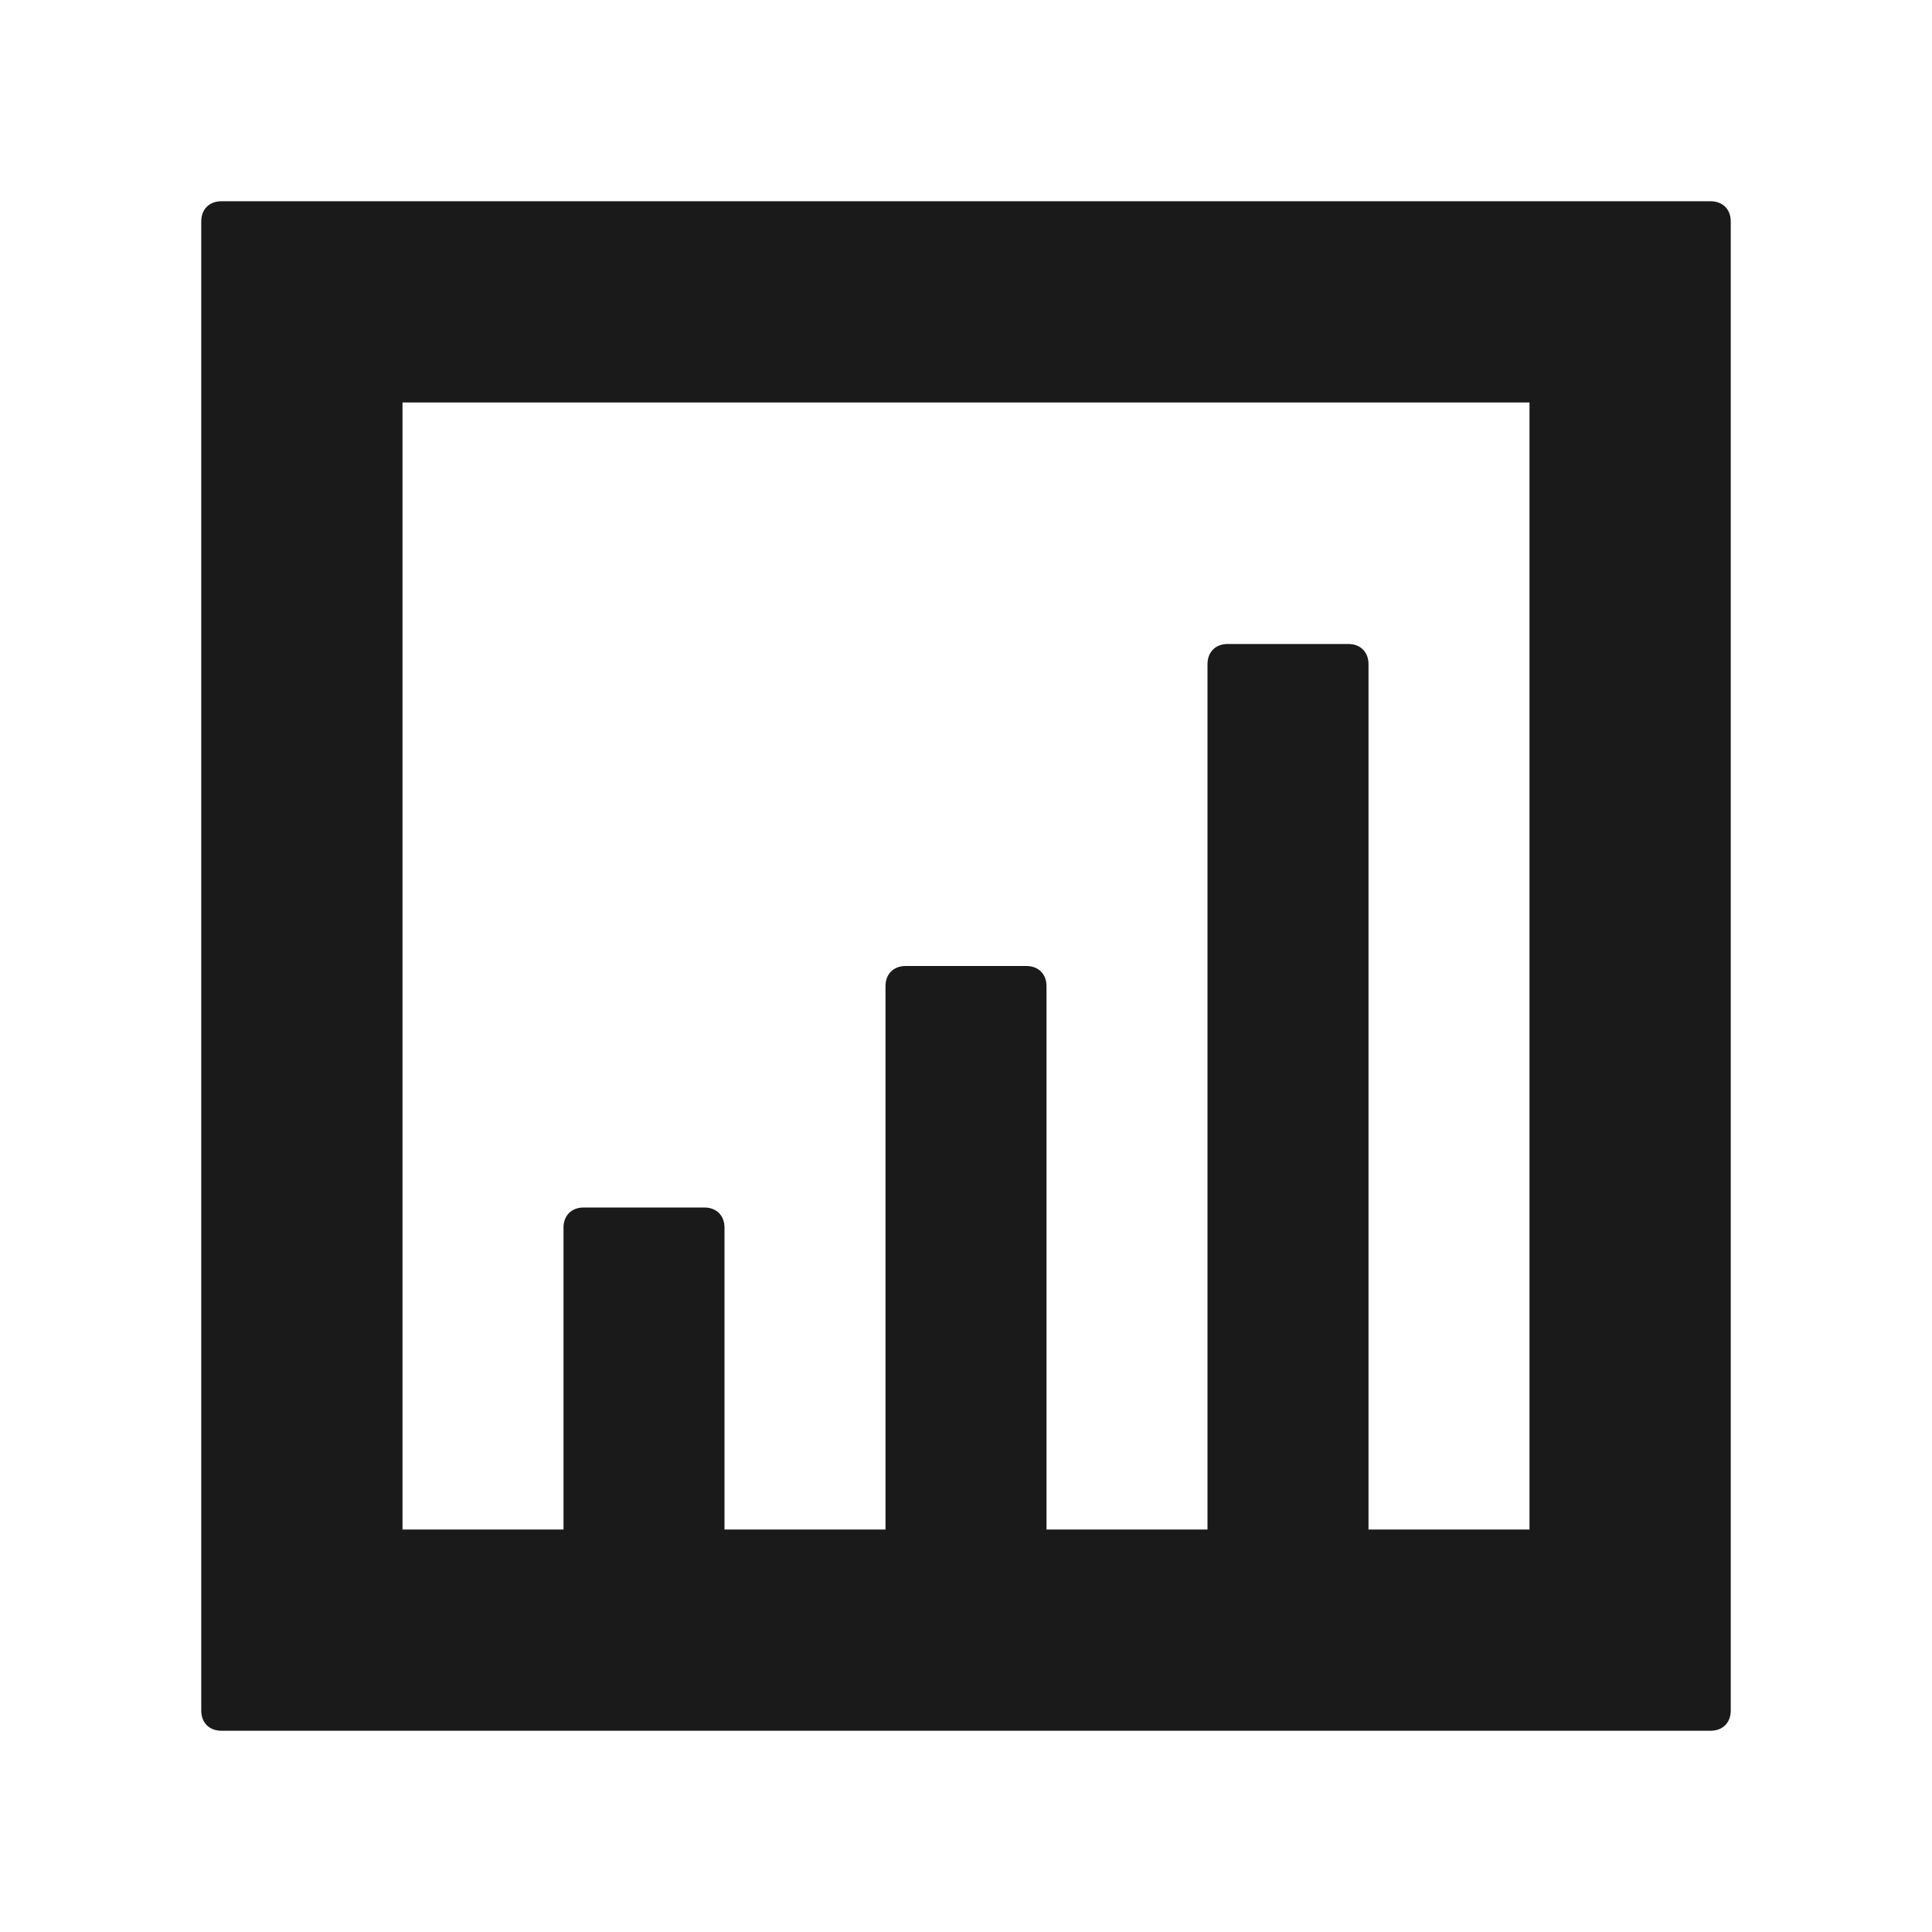 <svg xmlns="http://www.w3.org/2000/svg" width="24" height="24" fill="none"><path fill="#1A1A1A" d="M21.25 2.5H2.75c-.15 0-.25.1-.25.25v18.5c0 .15.1.25.25.25h18.5c.15 0 .25-.1.25-.25V2.75c0-.15-.1-.25-.25-.25M19 19h-2V8.25c0-.15-.1-.25-.25-.25h-1.5c-.15 0-.25.1-.25.25V19h-2v-6.75c0-.15-.1-.25-.25-.25h-1.5c-.15 0-.25.1-.25.25V19H9v-3.75c0-.15-.1-.25-.25-.25h-1.5c-.15 0-.25.1-.25.25V19H5V5h14z"/></svg>